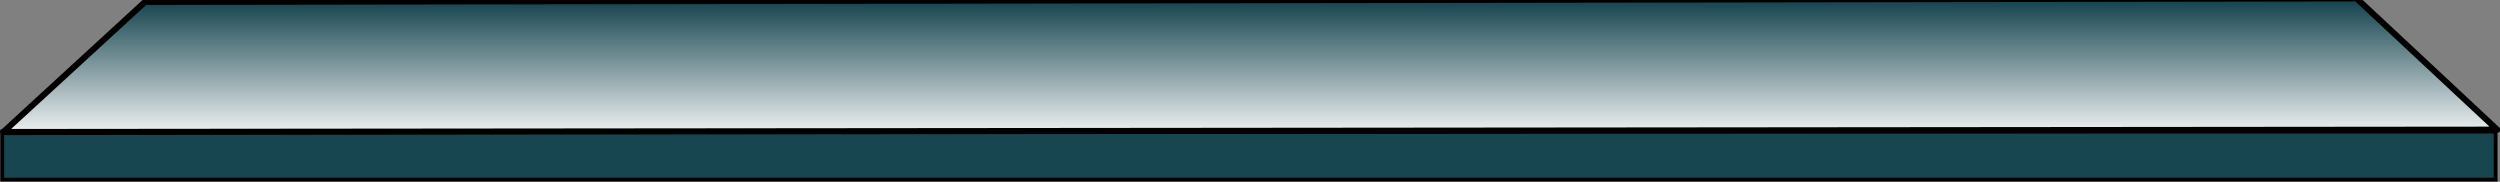 <?xml version="1.0" encoding="UTF-8" standalone="no"?>
<!-- Created with Inkscape (http://www.inkscape.org/) -->

<svg
   xmlns:dc="http://purl.org/dc/elements/1.1/"
   xmlns:cc="http://creativecommons.org/ns#"
   xmlns:rdf="http://www.w3.org/1999/02/22-rdf-syntax-ns#"
   xmlns:svg="http://www.w3.org/2000/svg"
   xmlns="http://www.w3.org/2000/svg"
   xmlns:xlink="http://www.w3.org/1999/xlink"
   xmlns:sodipodi="http://sodipodi.sourceforge.net/DTD/sodipodi-0.dtd"
   xmlns:inkscape="http://www.inkscape.org/namespaces/inkscape"
   width="550"
   height="40"
   id="svg2"
   version="1.1"
   inkscape:version="0.48.5 r10040"
   sodipodi:docname="base.svg"
   inkscape:export-filename="/home/mitch/Projekte/love-hanoi/img/base.png"
   inkscape:export-xdpi="90"
   inkscape:export-ydpi="90">
  <rect width="100%" height="100%" fill="#808080" stroke="none"/>
  <defs
     id="defs4">
    <linearGradient
       id="linearGradient3757">
      <stop
         style="stop-color:#174550;stop-opacity:1;"
         offset="0"
         id="stop3759" />
      <stop
         style="stop-color:#ffffff;stop-opacity:1;"
         offset="1"
         id="stop3761" />
    </linearGradient>
    <linearGradient
       inkscape:collect="always"
       xlink:href="#linearGradient3757"
       id="linearGradient3763"
       x1="249.643"
       y1="1012.719"
       x2="249.643"
       y2="1034.195"
       gradientUnits="userSpaceOnUse"
       gradientTransform="matrix(1.249,0,0,1.444,-0.122,-449.513)" />
  </defs>
  <sodipodi:namedview
     id="base"
     pagecolor="#ffffff"
     bordercolor="#666666"
     borderopacity="1.0"
     inkscape:pageopacity="0.0"
     inkscape:pageshadow="2"
     inkscape:zoom="2.0682873"
     inkscape:cx="239.75021"
     inkscape:cy="67.433221"
     inkscape:document-units="px"
     inkscape:current-layer="layer1"
     showgrid="false"
     inkscape:window-width="1845"
     inkscape:window-height="1064"
     inkscape:window-x="74"
     inkscape:window-y="-10"
     inkscape:window-maximized="1" />
  <g
     inkscape:label="Ebene 1"
     inkscape:groupmode="layer"
     id="layer1"
     transform="translate(0,-1012.362)">
    <rect
       style="fill:#174550;fill-opacity:1;fill-rule:evenodd;stroke:#000000;stroke-width:0.833;stroke-linecap:butt;stroke-linejoin:miter;stroke-miterlimit:4;stroke-opacity:1;stroke-dasharray:none"
       id="rect2985"
       width="548.551"
       height="10.573"
       x="0.487"
       y="1041.302" />
    <path
       style="fill:url(#linearGradient3763);fill-opacity:1;stroke:#000000;stroke-width:1.342px;stroke-linecap:butt;stroke-linejoin:round;stroke-opacity:1"
       d="m 0.724,1041.404 31.174,-28.626 486.533,-0.774 30.951,28.884 z"
       id="path3755"
       inkscape:connector-curvature="0" />
  </g>
</svg>
